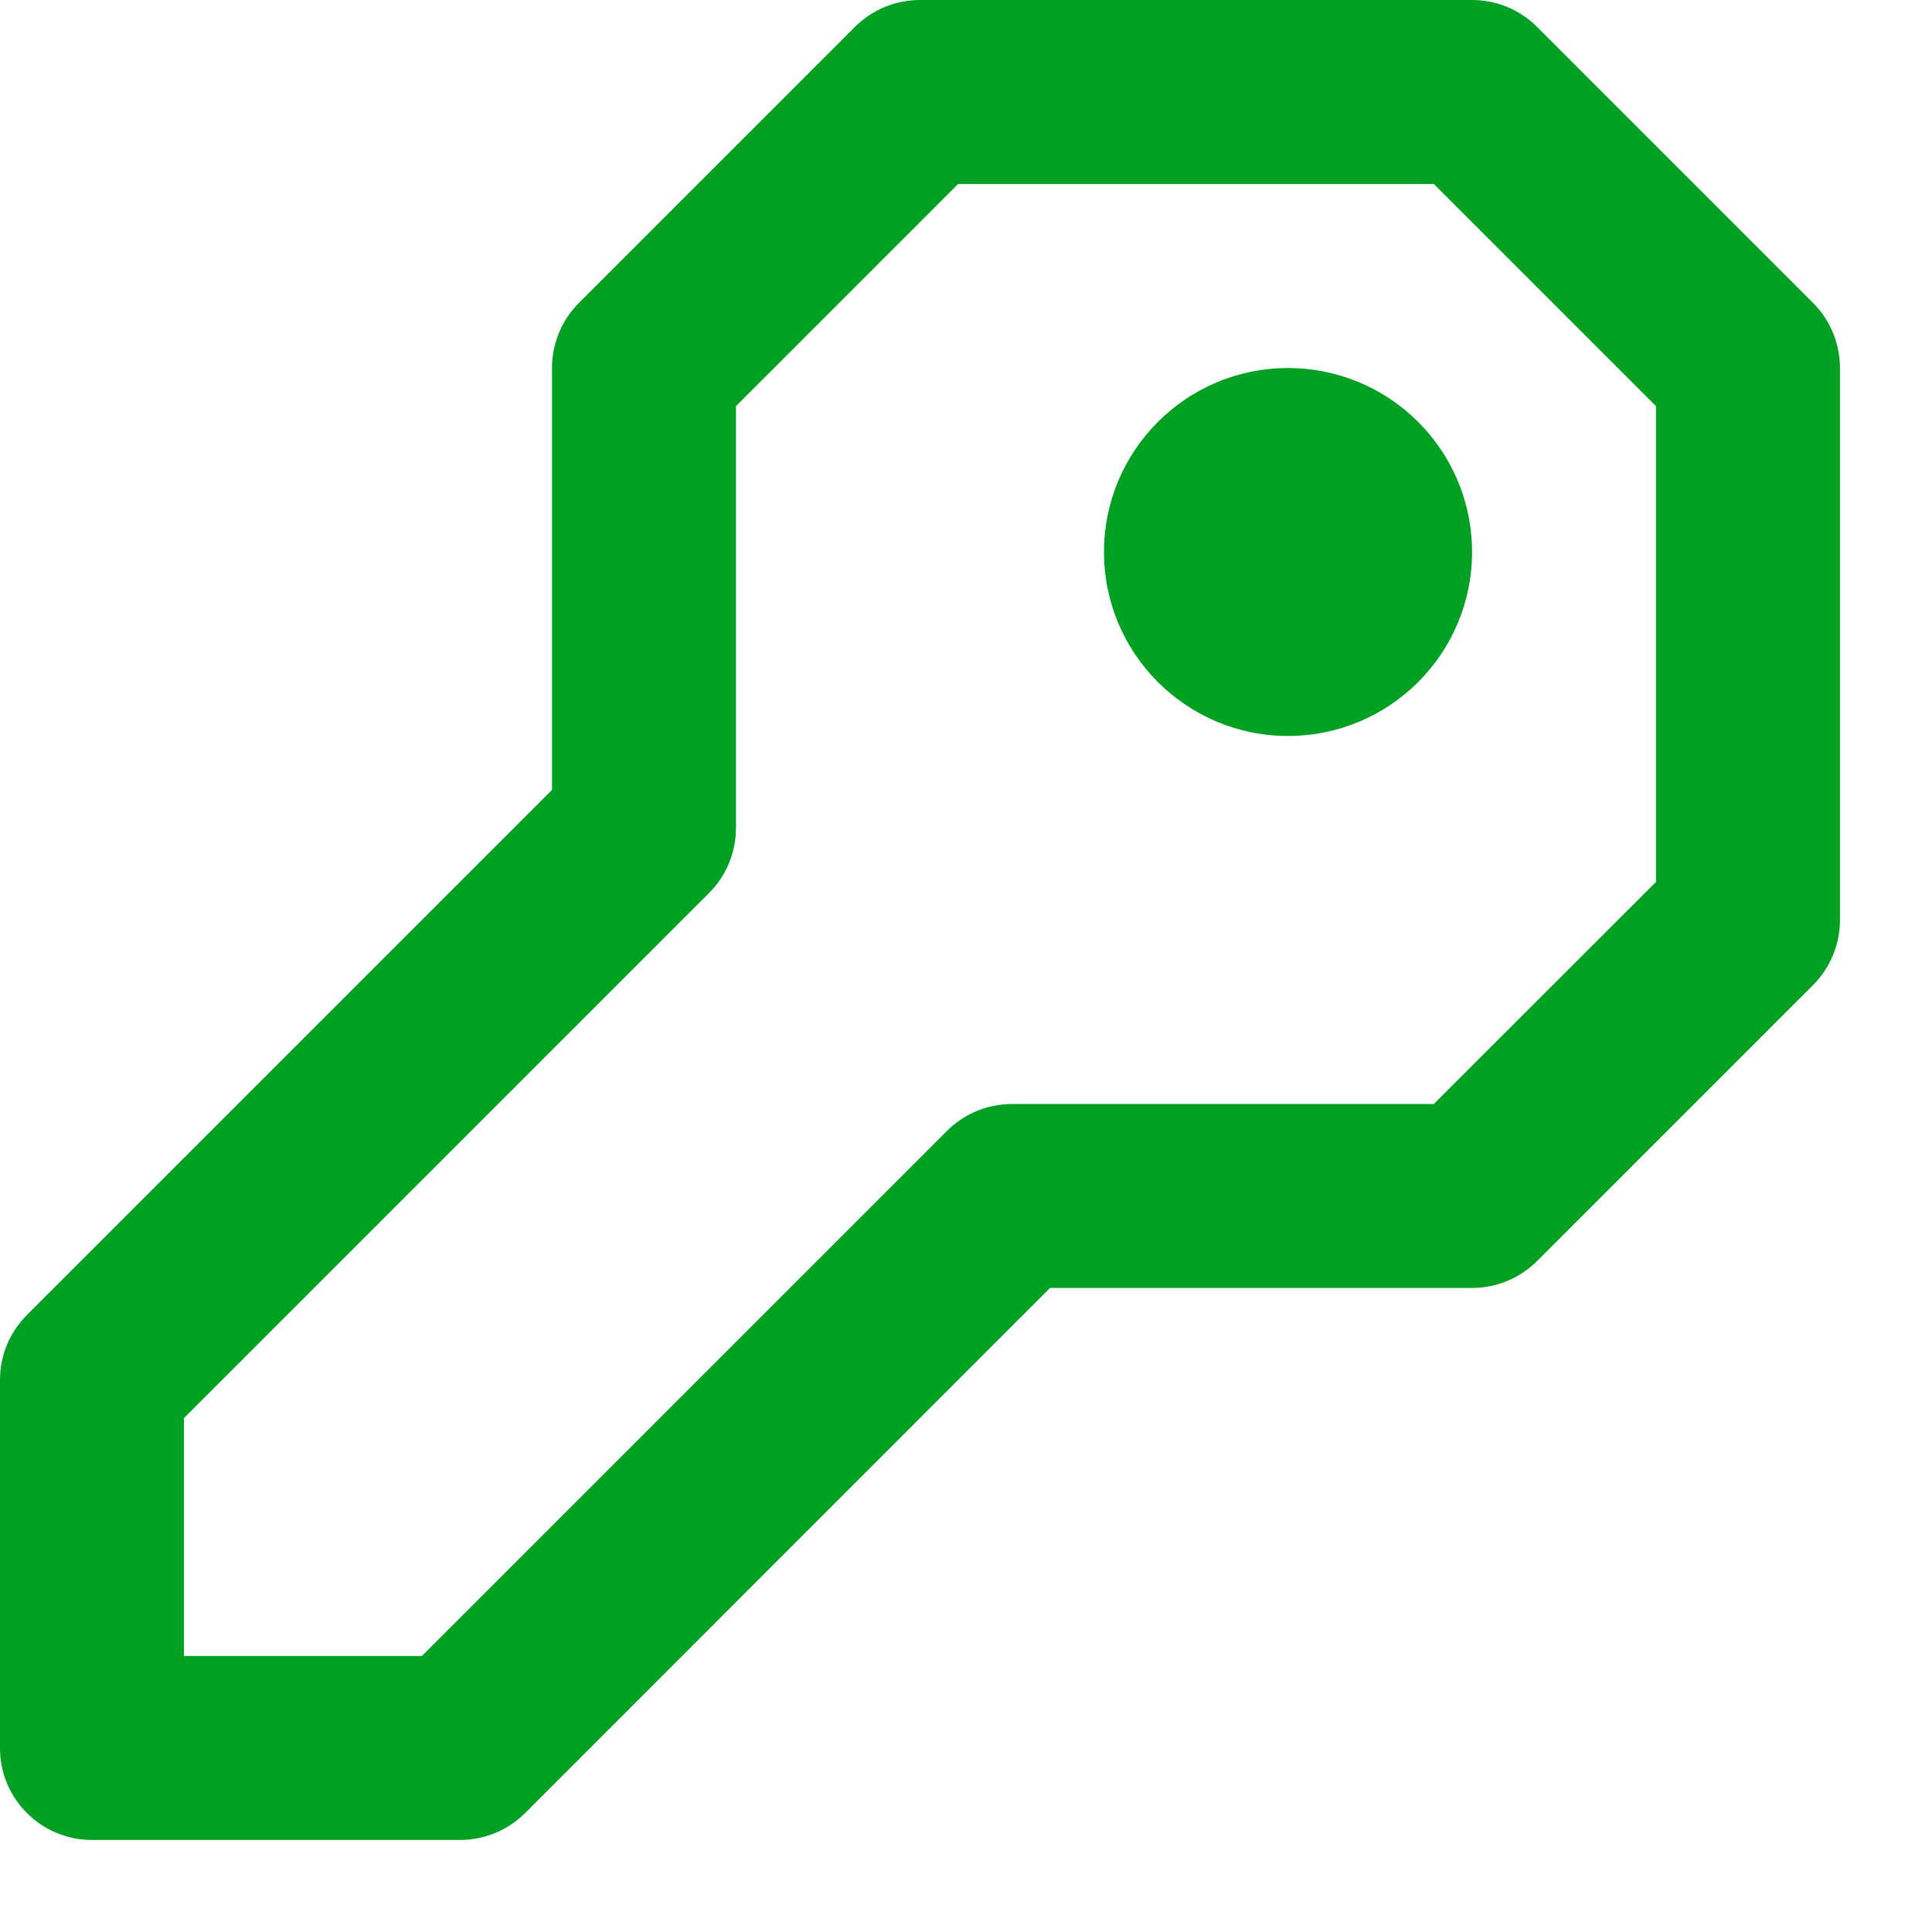 <svg width="14" height="14" viewBox="0 0 14 14" fill="none" xmlns="http://www.w3.org/2000/svg">
<path fill-rule="evenodd" clip-rule="evenodd" d="M10.667 0C10.844 0 11.013 0.07 11.138 0.195L13.138 2.195C13.263 2.32 13.333 2.49 13.333 2.667V6.667C13.333 6.843 13.263 7.013 13.138 7.138L11.138 9.138C11.013 9.263 10.844 9.333 10.667 9.333H7.609L3.805 13.138C3.68 13.263 3.51 13.333 3.333 13.333H0.667C0.298 13.333 0 13.035 0 12.667V10C0 9.823 0.07 9.654 0.195 9.529L4 5.724V2.667C4 2.49 4.07 2.32 4.195 2.195L6.195 0.195C6.32 0.07 6.49 0 6.667 0H10.667ZM10.39 1.333H6.943L5.333 2.943V6C5.333 6.177 5.263 6.346 5.138 6.471L1.333 10.276V12H3.057L6.862 8.195C6.987 8.07 7.157 8 7.333 8H10.39L12 6.391V2.943L10.39 1.333ZM9.333 2.667C10.07 2.667 10.667 3.264 10.667 4C10.667 4.736 10.07 5.333 9.333 5.333C8.597 5.333 8 4.736 8 4C8 3.264 8.597 2.667 9.333 2.667Z" fill="#00A023"/>
</svg>
